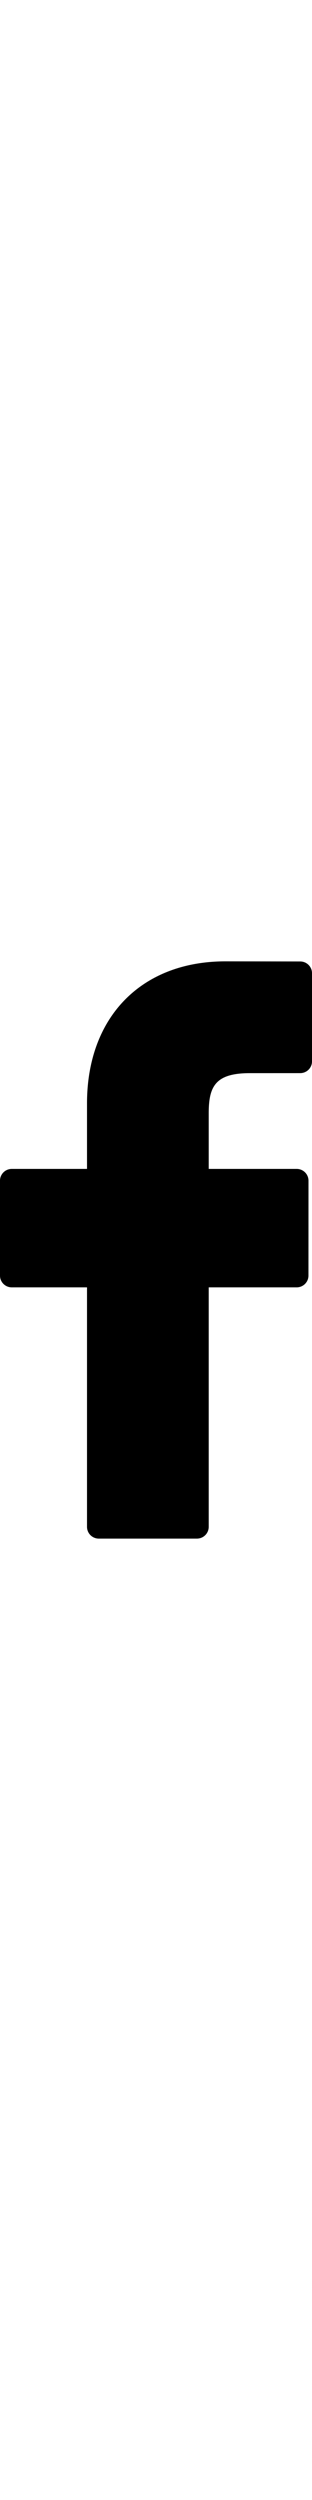 <svg xmlns="http://www.w3.org/2000/svg" width="12" height="96.123" viewBox="0 0 51.969 96.123"><path d="M50.012.02L37.547 0C23.543 0 14.493 9.285 14.493 23.656v10.907H1.96A1.96 1.96 0 0 0 0 36.524v15.803a1.96 1.96 0 0 0 1.96 1.96h12.533v39.876a1.96 1.96 0 0 0 1.96 1.96h16.352a1.96 1.96 0 0 0 1.96-1.96V54.287h14.654a1.96 1.96 0 0 0 1.96-1.96l.006-15.803a1.963 1.963 0 0 0-1.961-1.961H34.765v-9.246c0-4.444 1.059-6.7 6.848-6.7l8.397-.003a1.96 1.96 0 0 0 1.959-1.96V1.98A1.96 1.96 0 0 0 50.012.02z"/></svg>